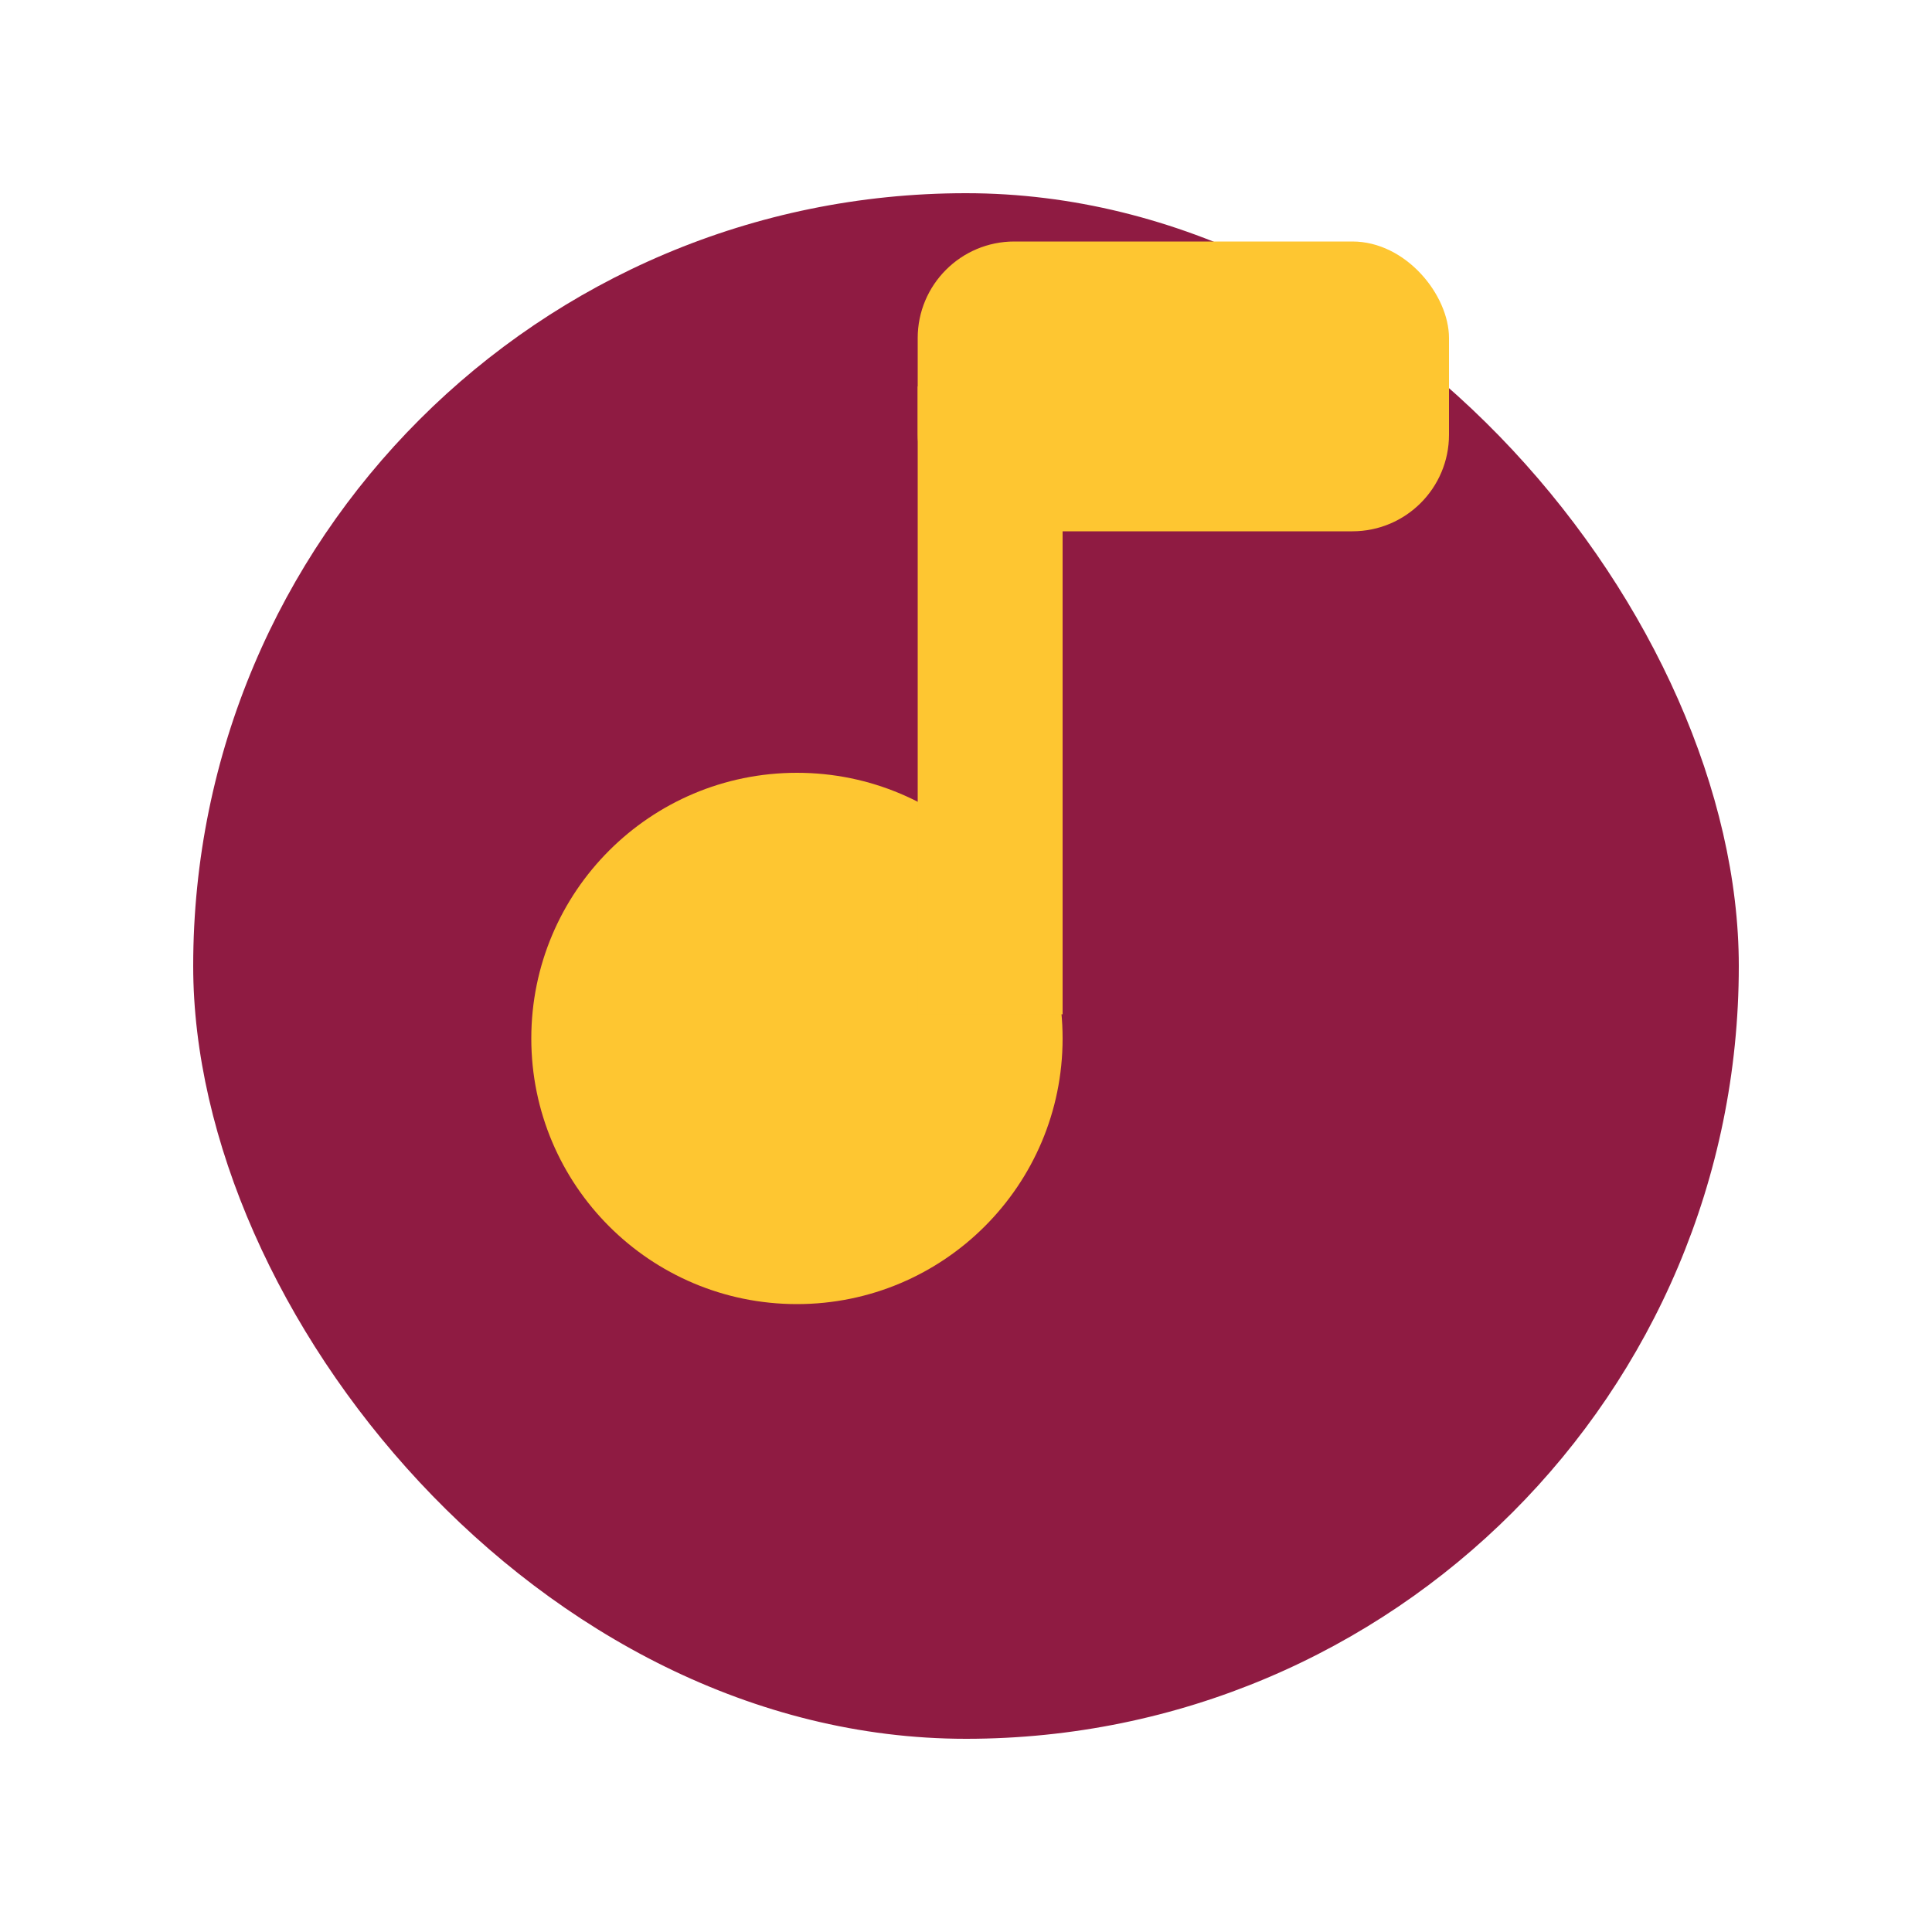 <svg width="40" height="40" viewBox="0 0 40 40" fill="none" xmlns="http://www.w3.org/2000/svg">
<g filter="url(#filter0_d_1097_72)">
<rect x="4" width="32" height="32" rx="16" fill="#8F1B42"/>
</g>
<path d="M16.5 27C19.538 27 22 24.538 22 21.5C22 18.462 19.538 16 16.5 16C13.462 16 11 18.462 11 21.5C11 24.538 13.462 27 16.5 27Z" fill="#FEC631"/>
<rect x="19" y="8" width="3" height="13" fill="#FEC631"/>
<rect x="19" y="5" width="11" height="6" rx="2" fill="#FEC631"/>
<defs>
<filter id="filter0_d_1097_72" x="0" y="0" width="40" height="40" filterUnits="userSpaceOnUse" color-interpolation-filters="sRGB">
<feFlood flood-opacity="0" result="BackgroundImageFix"/>
<feColorMatrix in="SourceAlpha" type="matrix" values="0 0 0 0 0 0 0 0 0 0 0 0 0 0 0 0 0 0 127 0" result="hardAlpha"/>
<feOffset dy="4"/>
<feGaussianBlur stdDeviation="2"/>
<feComposite in2="hardAlpha" operator="out"/>
<feColorMatrix type="matrix" values="0 0 0 0 0 0 0 0 0 0 0 0 0 0 0 0 0 0 0.25 0"/>
<feBlend mode="normal" in2="BackgroundImageFix" result="effect1_dropShadow_1097_72"/>
<feBlend mode="normal" in="SourceGraphic" in2="effect1_dropShadow_1097_72" result="shape"/>
</filter>
</defs>
</svg>
